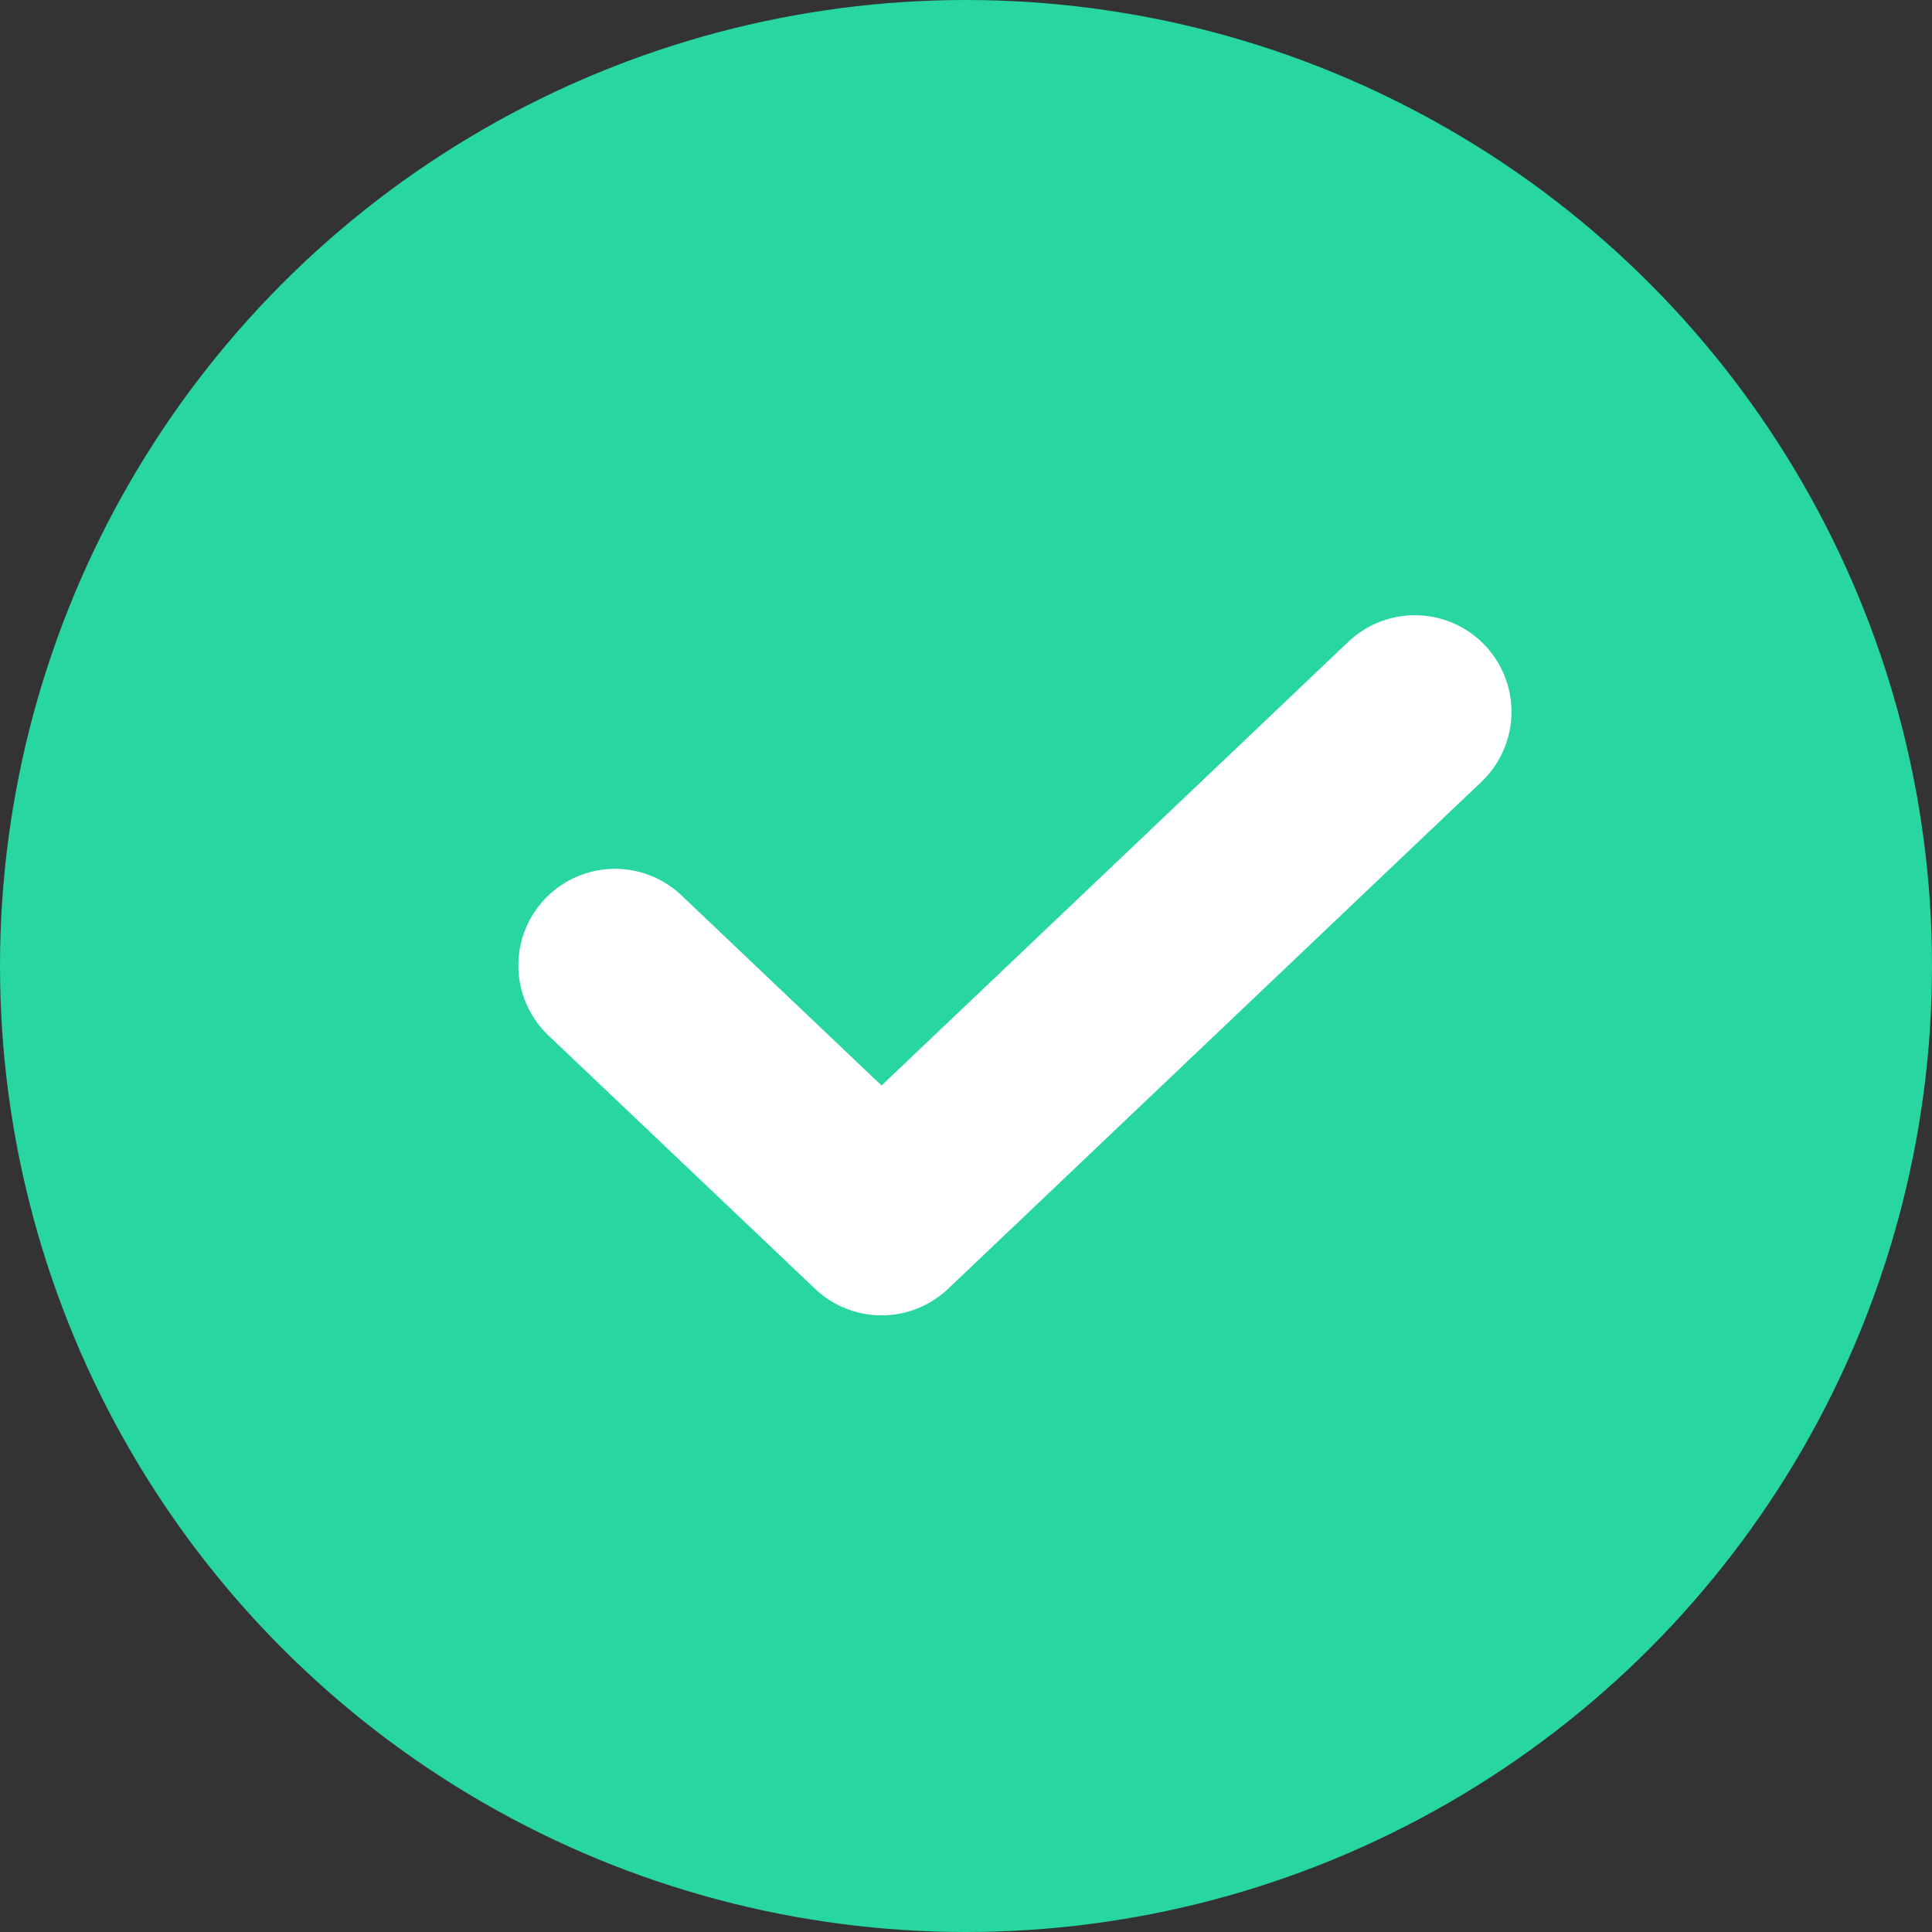<svg xmlns="http://www.w3.org/2000/svg" width="30" height="30" viewBox="0 0 30 30">
  <rect x="0" y="0" width="30" height="30" fill="#333333" stroke="none"/>
  <g id="Group_11673" data-name="Group 11673" transform="translate(-1331 -144)">
    <circle id="Ellipse_649" data-name="Ellipse 649" cx="15" cy="15" r="15" transform="translate(1331 144)" fill="#27d6a1"/>
    <g id="_4952f409a40f4af256144478775ba644" data-name="4952f409a40f4af256144478775ba644" transform="translate(1337 150)">
      <rect id="Rectangle_17370" data-name="Rectangle 17370" width="19" height="18" transform="translate(0 0)" fill="none"/>
      <path id="Path_15622" data-name="Path 15622" d="M60.421,72,52.14,79.872,48,75.938" transform="translate(-44.451 -66.947)" fill="none" stroke="#fff" stroke-linecap="round" stroke-linejoin="round" stroke-width="3"/>
    </g>
  </g>
</svg>
